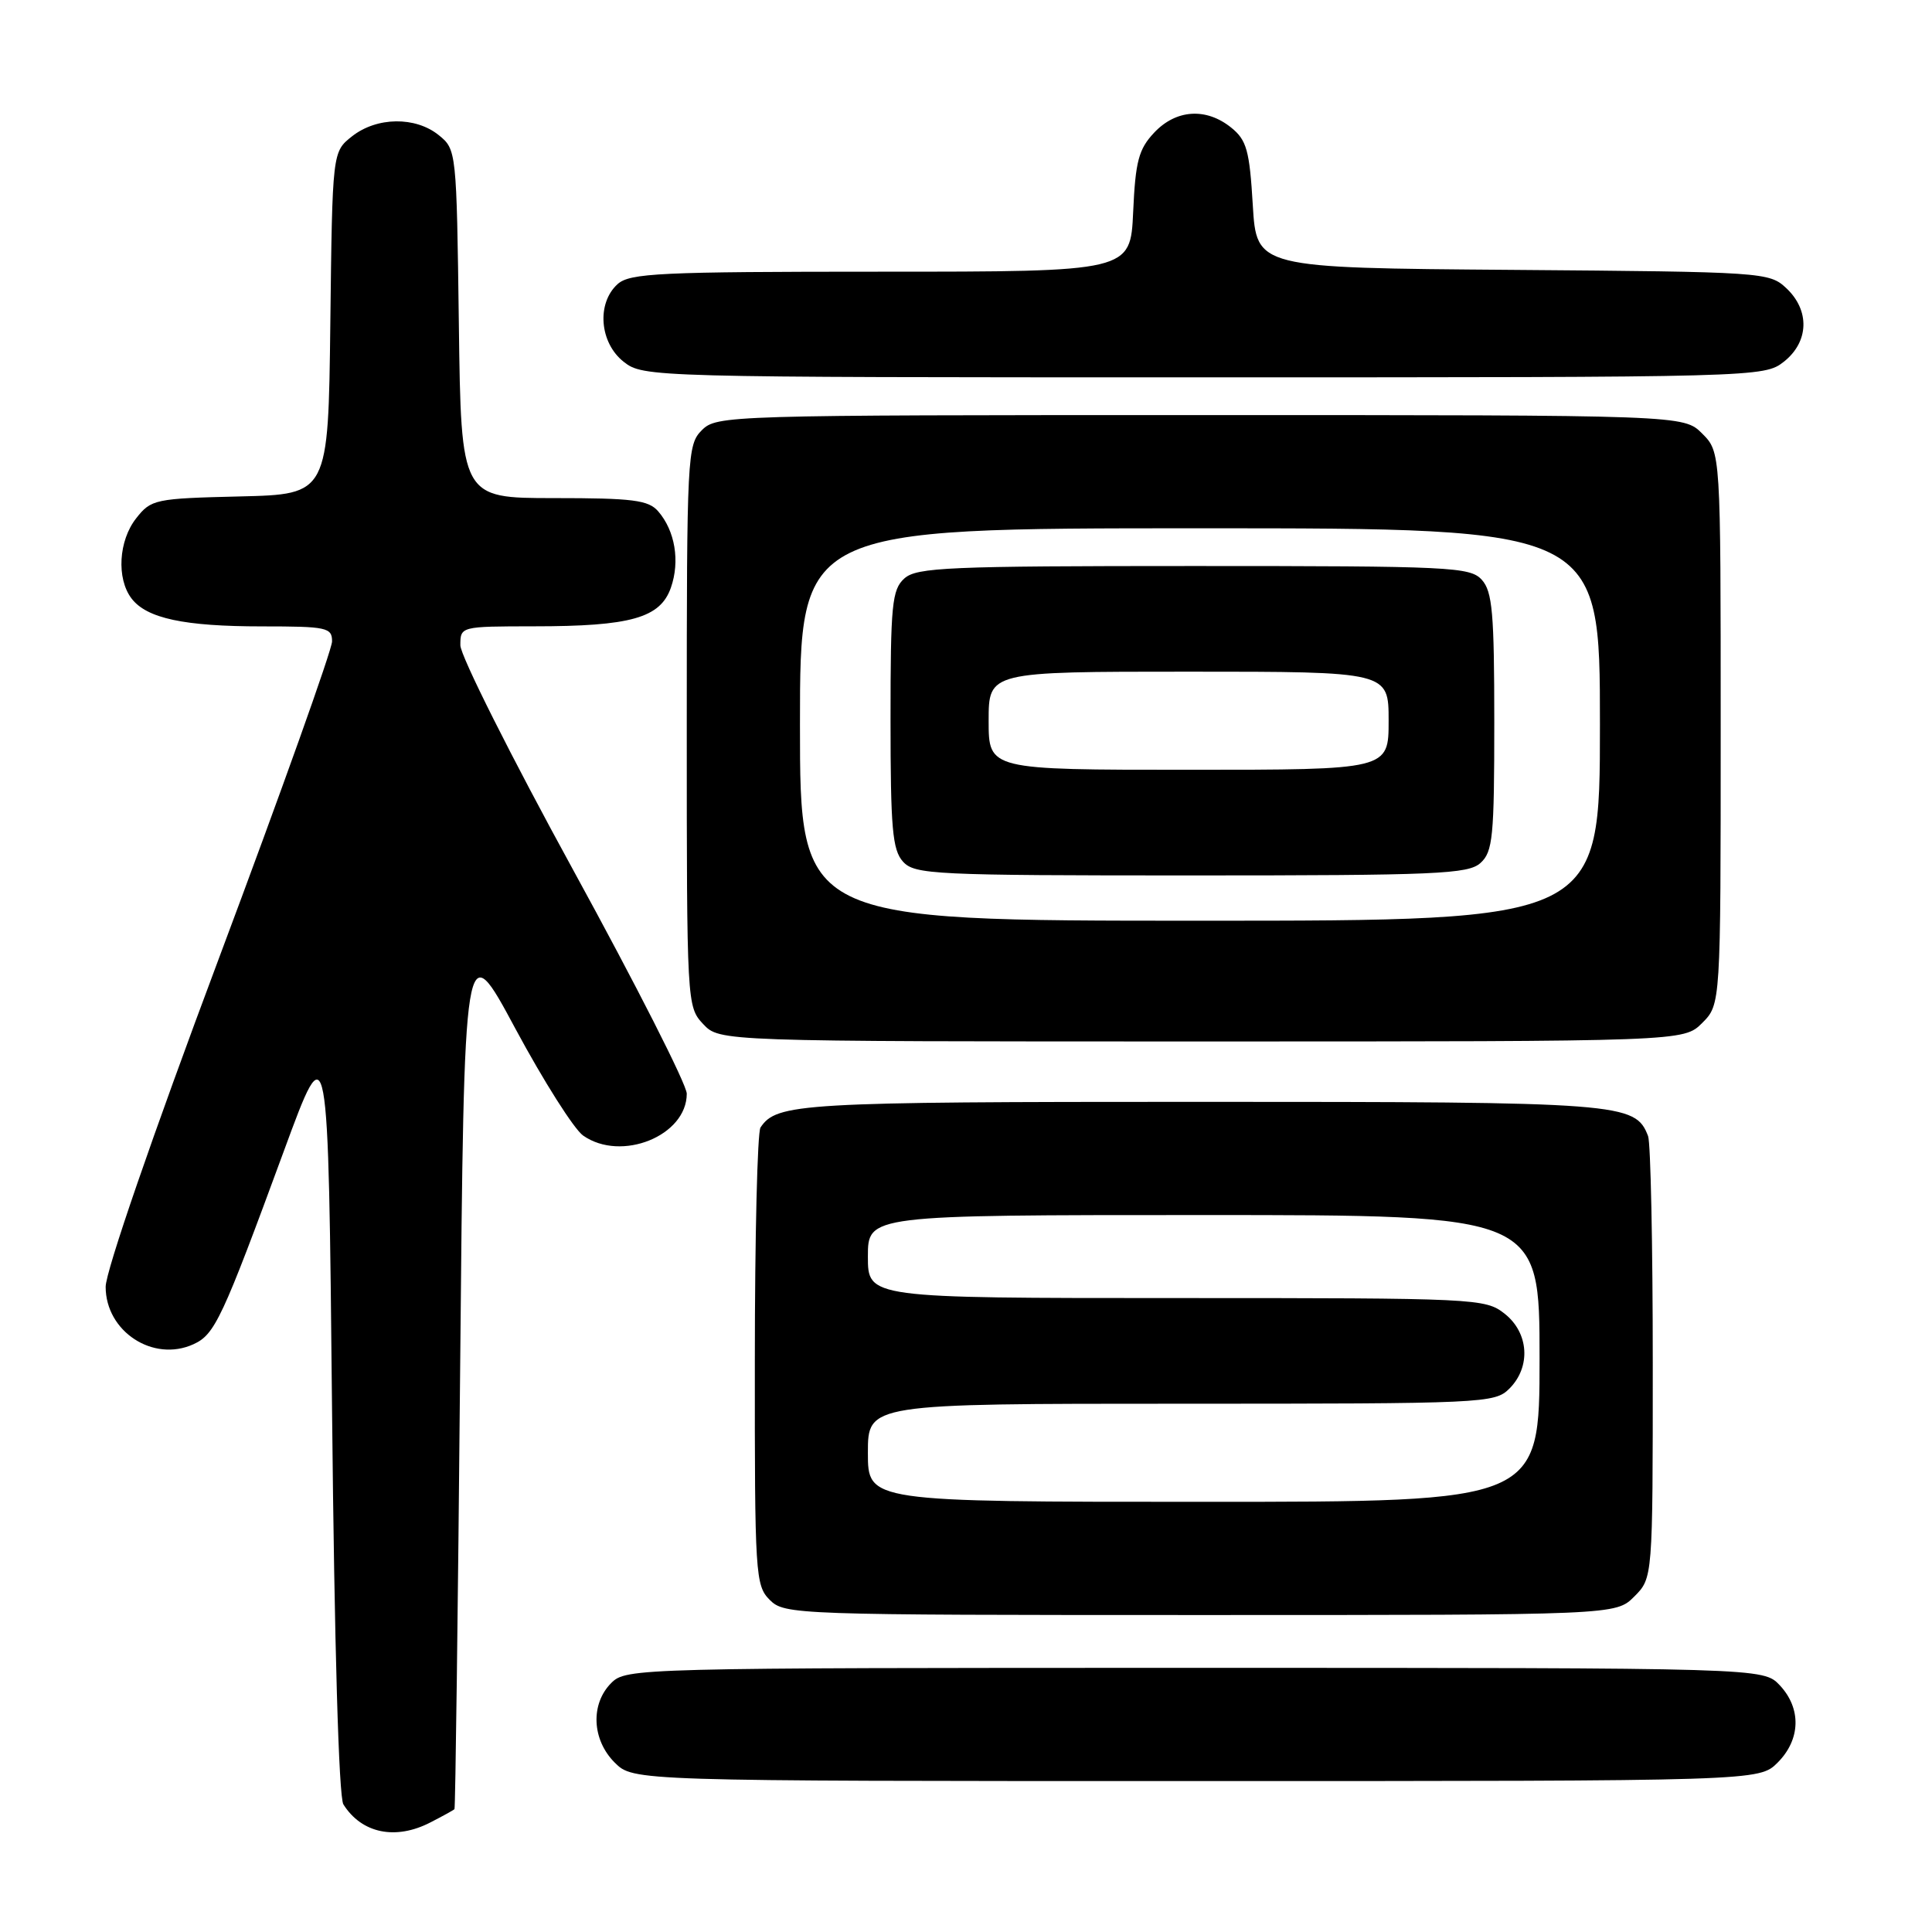 <?xml version="1.0" encoding="UTF-8" standalone="no"?>
<!DOCTYPE svg PUBLIC "-//W3C//DTD SVG 1.1//EN" "http://www.w3.org/Graphics/SVG/1.1/DTD/svg11.dtd" >
<svg xmlns="http://www.w3.org/2000/svg" xmlns:xlink="http://www.w3.org/1999/xlink" version="1.1" viewBox="0 0 256 256">
 <g >
 <path fill="currentColor"
d=" M 57.05 241.47 C 58.67 240.64 60.10 239.85 60.22 239.72 C 60.34 239.60 60.68 213.43 60.97 181.57 C 61.50 123.65 61.50 123.65 68.29 136.30 C 72.03 143.26 76.07 149.63 77.27 150.47 C 82.32 154.01 91.00 150.50 91.00 144.92 C 91.00 143.72 84.25 130.43 76.00 115.37 C 67.75 100.31 61.00 86.87 61.00 85.50 C 61.00 83.01 61.02 83.00 70.75 82.99 C 83.59 82.99 87.50 81.88 88.90 77.86 C 90.12 74.35 89.45 70.33 87.21 67.75 C 85.92 66.26 83.86 66.00 73.40 66.00 C 61.10 66.00 61.10 66.00 60.80 42.91 C 60.50 20.02 60.48 19.80 58.14 17.91 C 55.05 15.41 49.93 15.48 46.65 18.06 C 44.04 20.12 44.04 20.12 43.77 42.81 C 43.50 65.50 43.50 65.50 31.80 65.78 C 20.54 66.05 20.02 66.16 18.05 68.67 C 15.71 71.63 15.42 76.65 17.42 79.29 C 19.43 81.94 24.39 83.00 34.74 83.00 C 43.31 83.00 44.00 83.15 44.00 84.99 C 44.00 86.08 37.25 104.98 29.00 127.00 C 20.19 150.50 14.00 168.47 14.00 170.51 C 14.00 176.43 20.30 180.55 25.63 178.12 C 28.47 176.83 29.42 174.80 37.62 152.50 C 43.50 136.50 43.50 136.50 44.00 187.00 C 44.31 218.04 44.89 238.11 45.50 239.09 C 47.92 242.94 52.42 243.87 57.05 241.47 Z  M 235.55 233.55 C 238.60 230.49 238.71 226.38 235.83 223.31 C 233.65 221.00 233.65 221.00 158.33 221.00 C 84.33 221.00 82.96 221.04 81.00 223.00 C 78.22 225.78 78.42 230.52 81.45 233.55 C 83.91 236.00 83.91 236.00 158.50 236.00 C 233.09 236.00 233.09 236.00 235.55 233.55 Z  M 216.55 211.55 C 219.00 209.09 219.00 209.09 219.00 180.63 C 219.00 164.97 218.72 151.44 218.38 150.54 C 216.68 146.13 215.03 146.00 158.98 146.00 C 105.95 146.00 102.92 146.18 100.77 149.40 C 100.36 150.00 100.02 163.89 100.02 180.25 C 100.00 208.68 100.09 210.09 102.00 212.00 C 103.95 213.95 105.33 214.00 159.05 214.00 C 214.09 214.00 214.09 214.00 216.55 211.55 Z  M 225.55 135.55 C 228.00 133.09 228.00 133.09 228.00 96.50 C 228.00 59.91 228.00 59.91 225.55 57.45 C 223.09 55.00 223.09 55.00 159.05 55.00 C 96.33 55.00 94.96 55.04 93.00 57.00 C 91.07 58.93 91.00 60.33 91.00 96.19 C 91.00 132.99 91.02 133.39 93.17 135.69 C 95.35 138.00 95.35 138.00 159.22 138.00 C 223.09 138.00 223.09 138.00 225.55 135.55 Z  M 236.37 47.93 C 239.70 45.30 239.84 41.14 236.70 38.19 C 234.45 36.07 233.68 36.02 200.45 35.76 C 166.50 35.50 166.50 35.50 166.00 27.16 C 165.57 19.93 165.19 18.56 163.14 16.91 C 159.82 14.23 155.83 14.49 152.93 17.58 C 150.88 19.76 150.45 21.36 150.15 28.08 C 149.79 36.00 149.79 36.00 116.72 36.00 C 87.36 36.00 83.45 36.19 81.83 37.65 C 79.03 40.19 79.44 45.41 82.63 47.93 C 85.25 49.98 85.92 50.00 159.50 50.00 C 233.08 50.00 233.75 49.98 236.37 47.93 Z  M 115.00 192.50 C 115.00 186.00 115.00 186.00 156.50 186.00 C 196.67 186.00 198.06 185.94 200.00 184.00 C 202.88 181.12 202.59 176.61 199.37 174.07 C 196.80 172.05 195.69 172.00 155.87 172.00 C 115.00 172.00 115.00 172.00 115.00 166.50 C 115.00 161.00 115.00 161.00 159.50 161.00 C 204.00 161.00 204.00 161.00 204.00 180.00 C 204.00 199.00 204.00 199.00 159.50 199.00 C 115.00 199.00 115.00 199.00 115.00 192.50 Z  M 106.00 96.00 C 106.00 70.00 106.00 70.00 159.00 70.00 C 212.00 70.00 212.00 70.00 212.00 96.00 C 212.00 122.00 212.00 122.00 159.00 122.00 C 106.00 122.00 106.00 122.00 106.00 96.00 Z  M 196.17 114.35 C 197.81 112.87 198.00 110.89 198.00 95.67 C 198.00 81.24 197.75 78.38 196.35 76.83 C 194.80 75.12 192.28 75.00 158.17 75.00 C 125.60 75.00 121.46 75.18 119.83 76.65 C 118.19 78.13 118.00 80.11 118.00 95.33 C 118.00 109.76 118.25 112.62 119.65 114.17 C 121.20 115.88 123.72 116.00 157.83 116.00 C 190.40 116.00 194.54 115.82 196.17 114.35 Z  M 131.00 95.50 C 131.00 89.00 131.00 89.00 157.50 89.00 C 184.00 89.00 184.00 89.00 184.00 95.50 C 184.00 102.00 184.00 102.00 157.50 102.00 C 131.00 102.00 131.00 102.00 131.00 95.50 Z "/>
</g>
</svg>